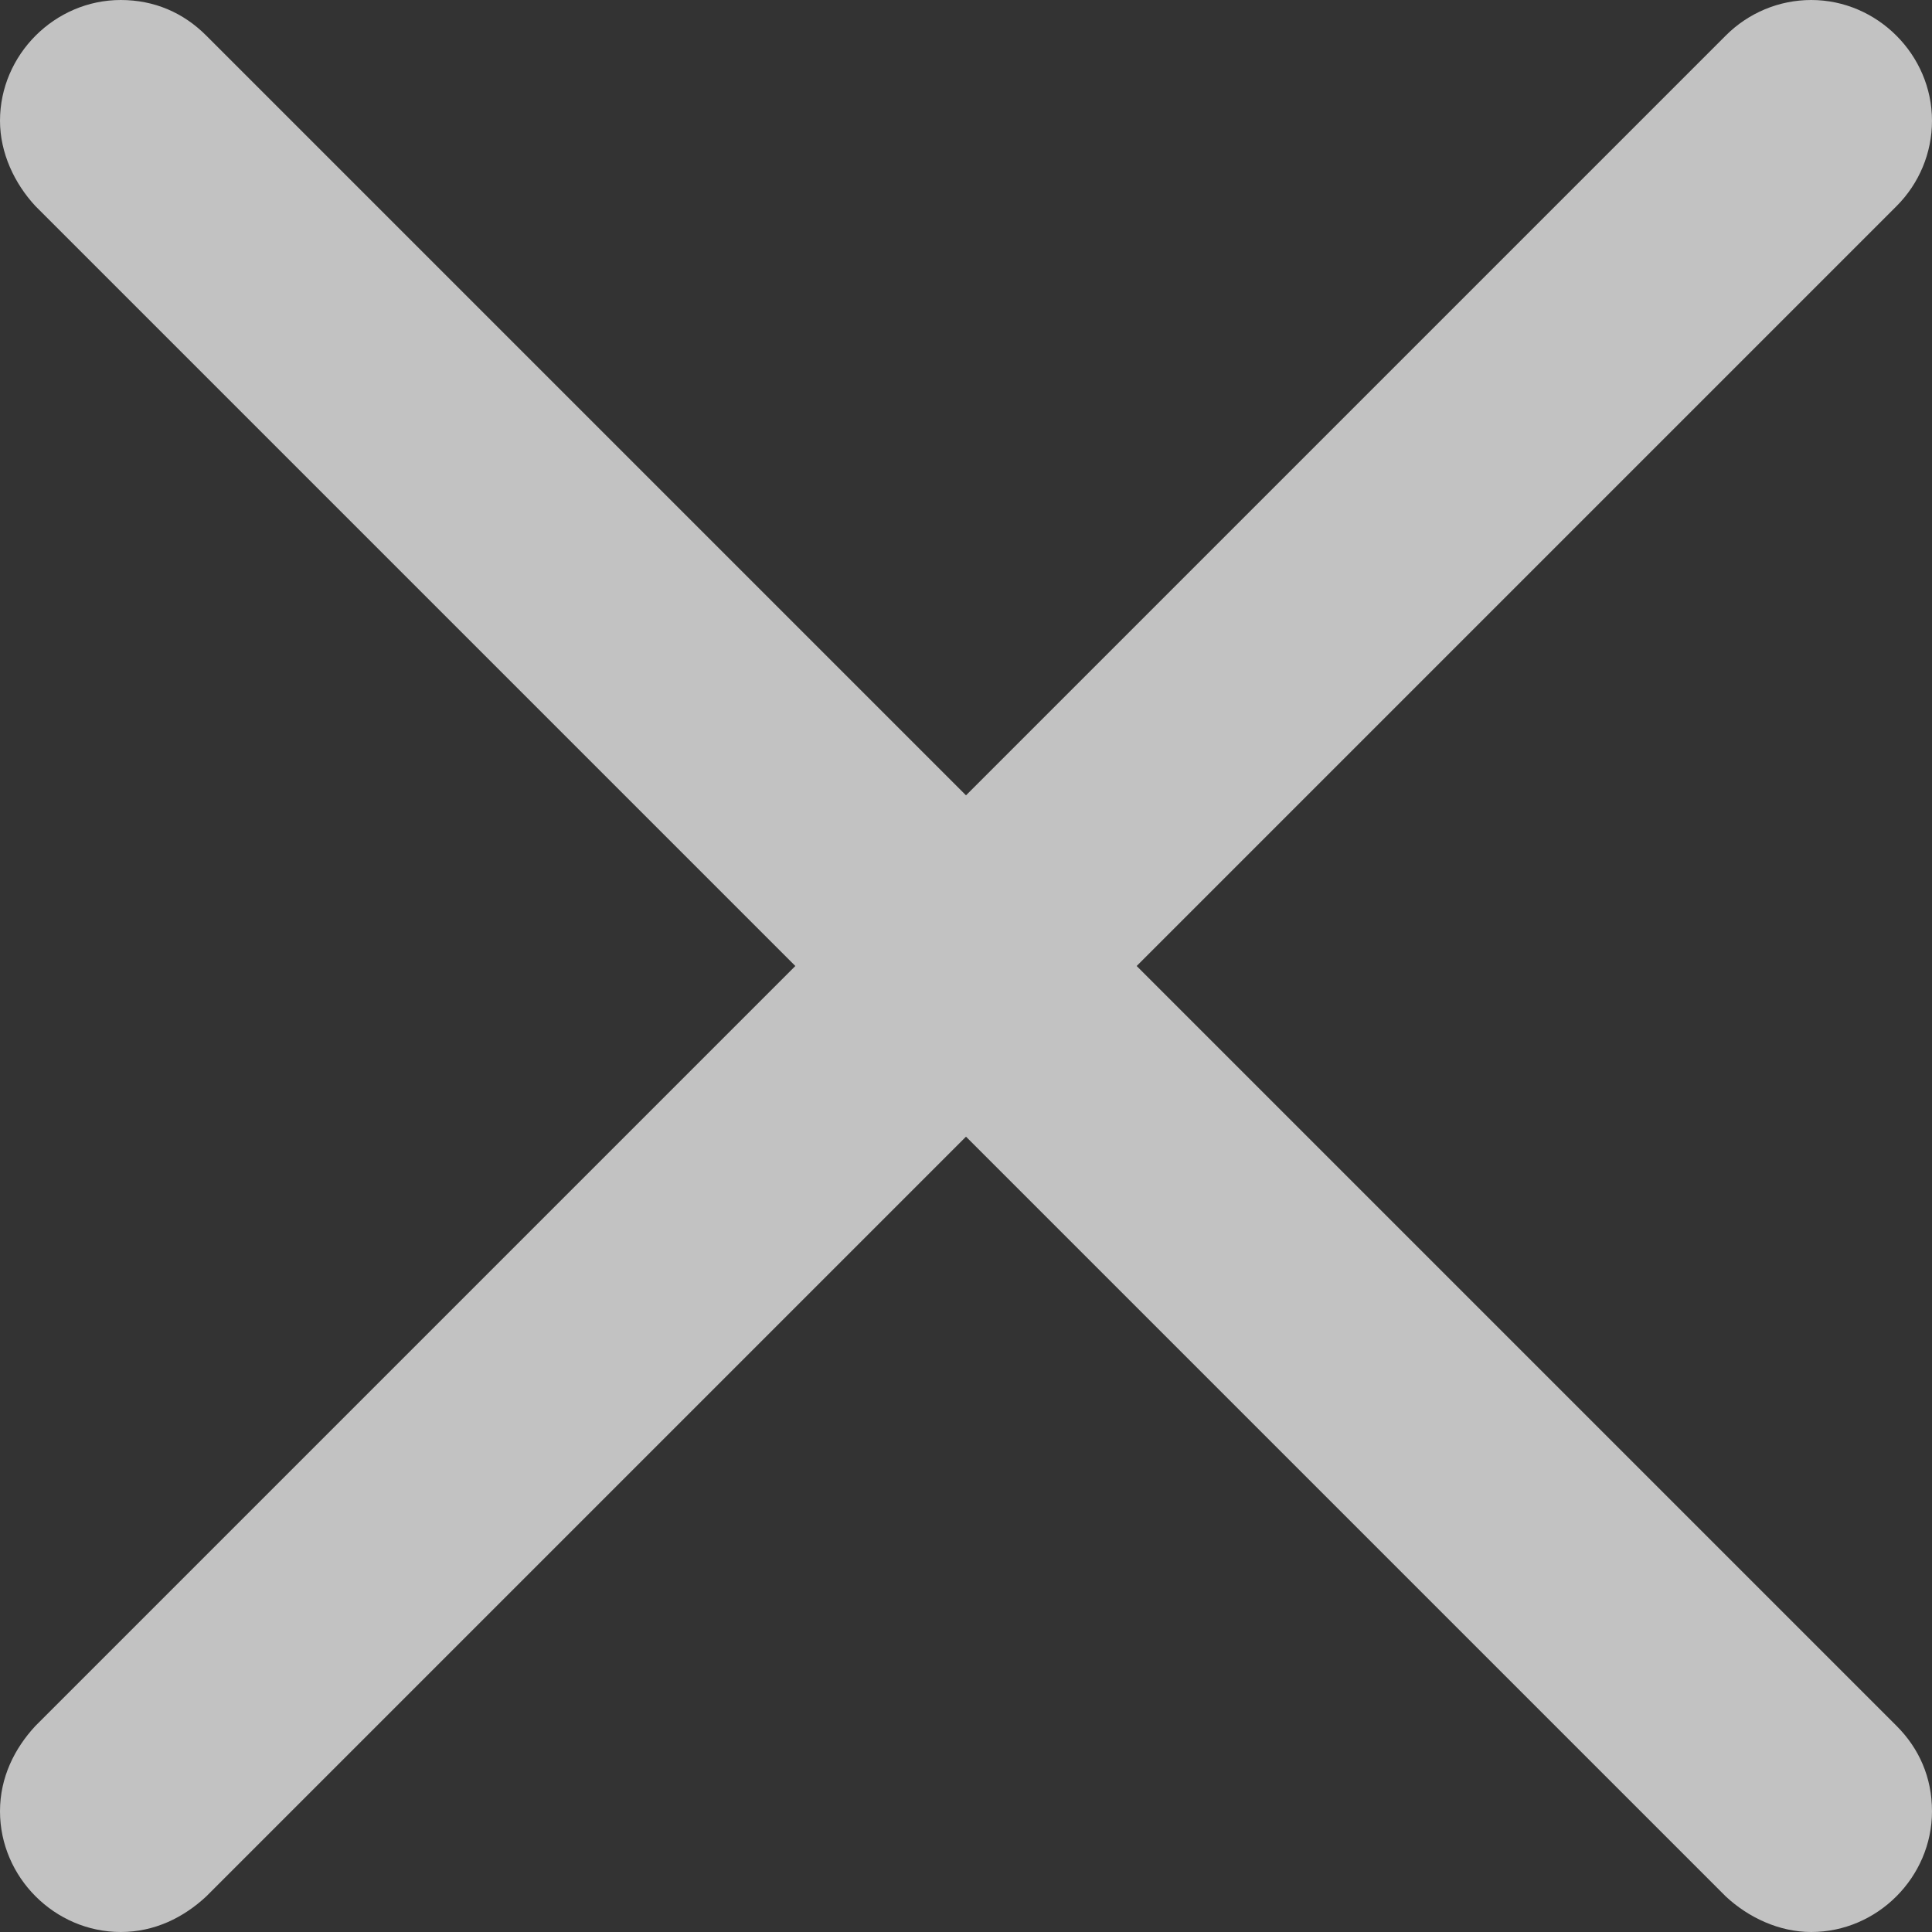 <svg width="12" height="12" viewBox="0 0 12 12" fill="none" xmlns="http://www.w3.org/2000/svg">
<rect x="0" y="0" width="12" height="12" fill="#333333" stroke="none"/>
<path d="M7.06 6L11.78 1.28C11.92 1.14 12 0.95 12 0.75C12 0.34 11.66 0 11.25 0C11.05 0 10.86 0.08 10.72 0.22L6 4.94L1.28 0.22C1.14 0.08 0.96 0 0.75 0C0.34 0 0 0.34 0 0.75C0 0.95 0.09 1.14 0.22 1.28L4.94 6L0.22 10.72C0.09 10.86 0 11.04 0 11.25C0 11.66 0.34 12 0.75 12C0.96 12 1.14 11.91 1.28 11.78L6 7.06L10.72 11.78C10.86 11.91 11.05 12 11.25 12C11.66 12 12 11.66 12 11.25C12 11.04 11.92 10.86 11.78 10.72L7.06 6Z" fill="white" fill-opacity="0.7"/>
</svg>
